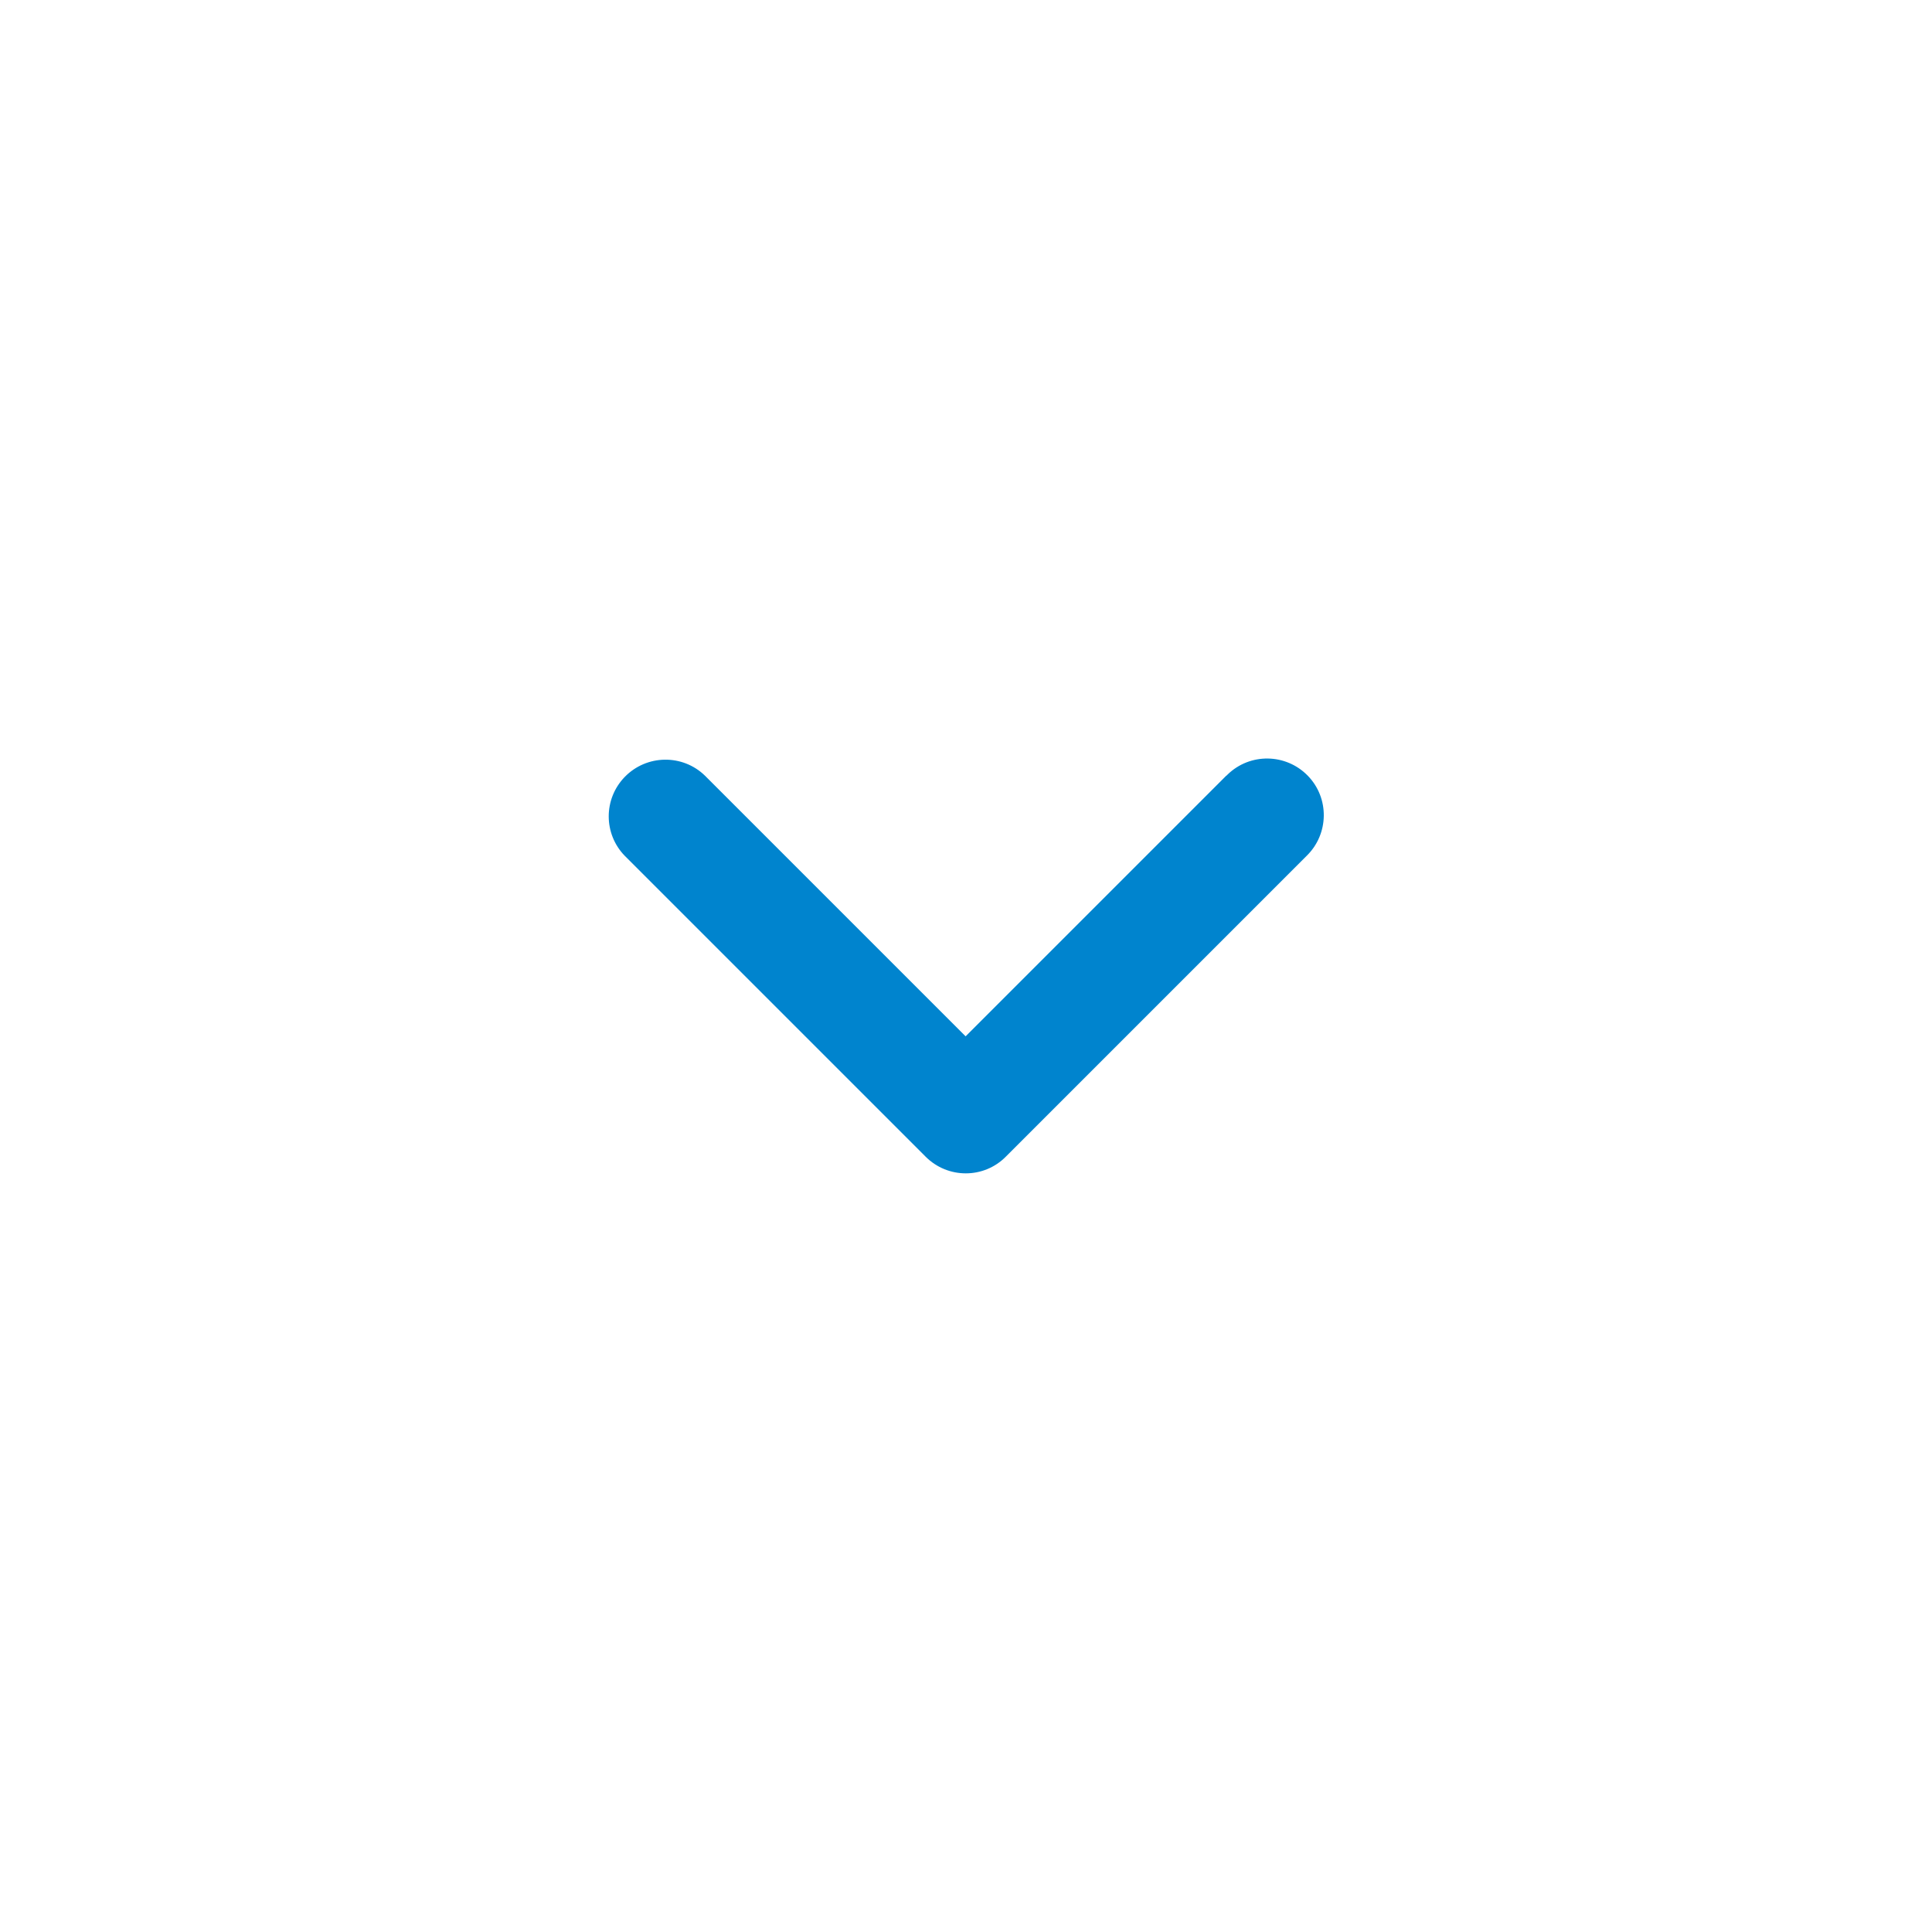 <?xml version="1.0" encoding="UTF-8"?><svg id="Layer_1" xmlns="http://www.w3.org/2000/svg" viewBox="0 0 100 100"><defs><style>.cls-1{fill:#0084ce;}</style></defs><g id="Group_104"><g id="Group_103"><path id="Path_14114" class="cls-1" d="M63.47,40.15l-13.49,13.49-13.49-13.49c-1.16-1.13-3.02-1.1-4.15,.06-1.11,1.14-1.11,2.95,0,4.09l15.57,15.57c1.15,1.15,3.01,1.15,4.15,0l15.57-15.57c1.16-1.13,1.19-2.99,.06-4.15s-2.99-1.19-4.15-.06c-.02,.02-.04,.04-.06,.06h0Z"/></g></g></svg>